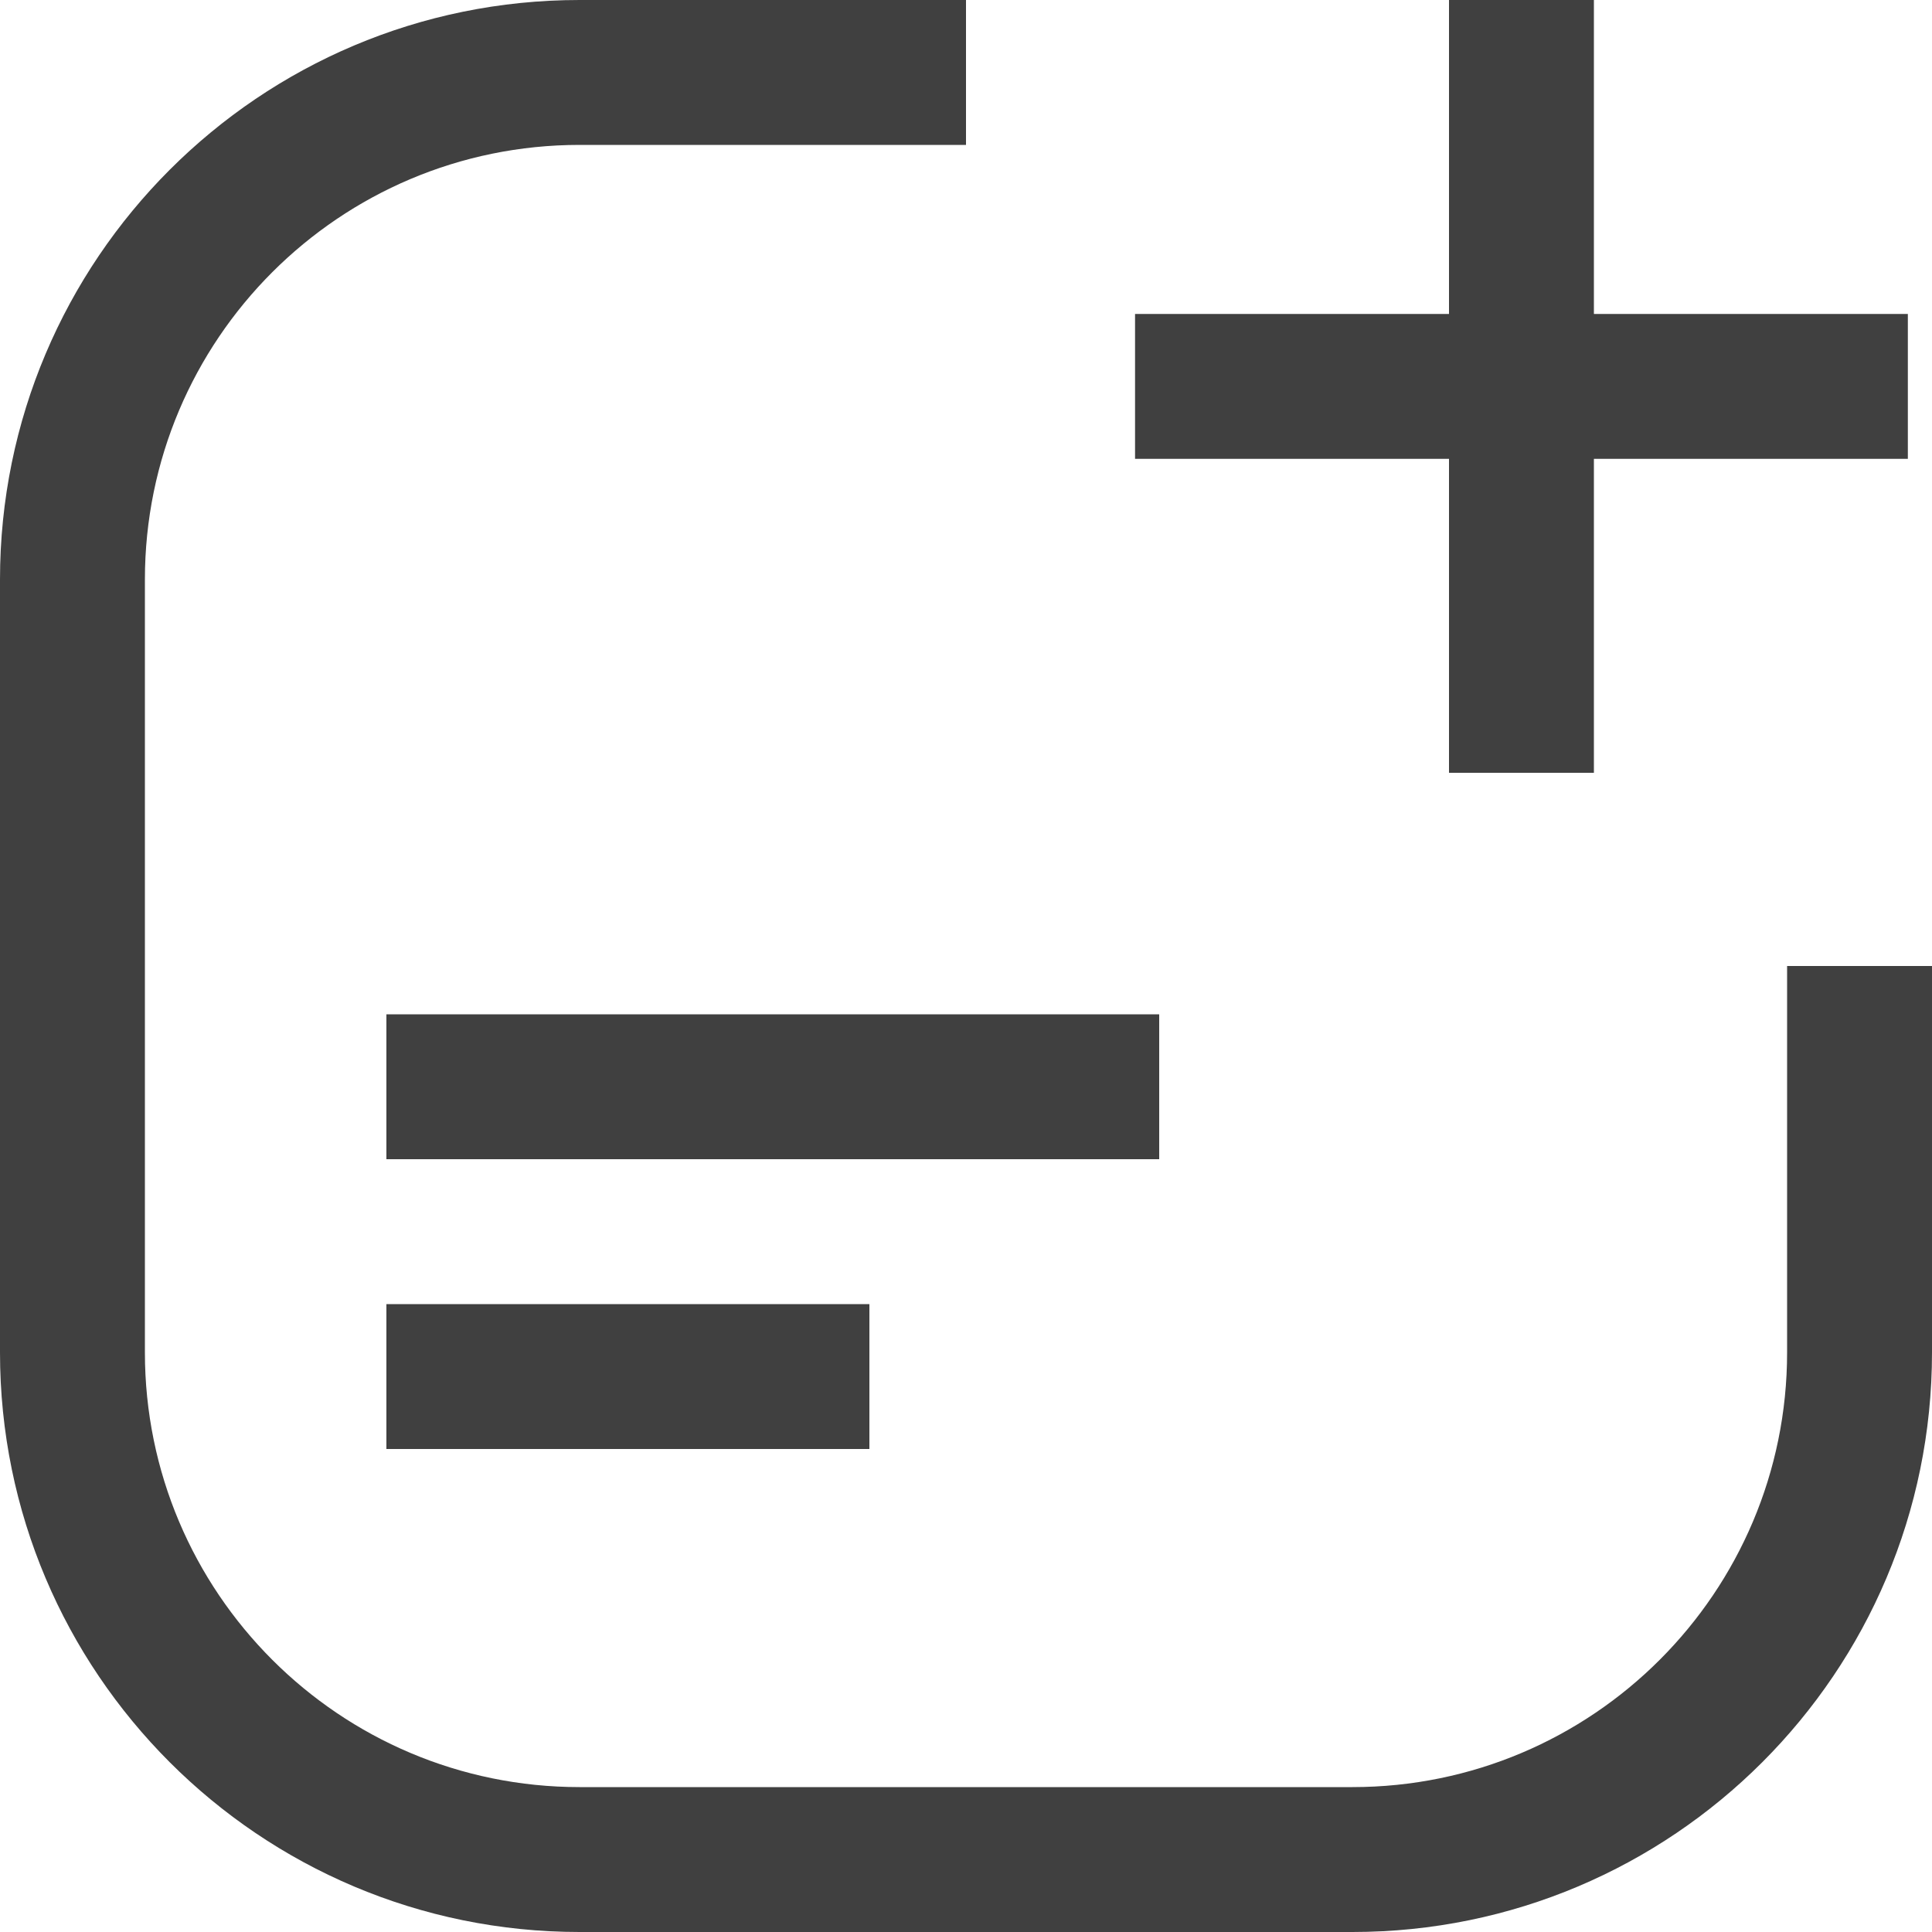 <svg width="20" height="20" viewBox="0 0 20 20" fill="none" xmlns="http://www.w3.org/2000/svg">
<g clip-path="url(#clip0_6234_6438)">
<path d="M10 1.5H6C3.515 1.5 1.5 3.515 1.5 6V14C1.5 16.485 3.515 18.5 6 18.5H14C16.485 18.5 18.5 16.485 18.5 14V10H20V14C20 17.314 17.314 20 14 20H6C2.686 20 0 17.314 0 14V6C0 2.686 2.686 0 6 0H10V1.5ZM9 15H4V13.5H9V15ZM12 12H4V10.5H12V12ZM16.5 3.25H19.75V4.75H16.5V8H15V4.75H11.75V3.25H15V0H16.5V3.25Z" fill="#404040"/>
</g>
<defs>
<clipPath id="clip0_6234_6438">
<rect width="20" height="20" fill="white"/>
</clipPath>
</defs>
</svg>
